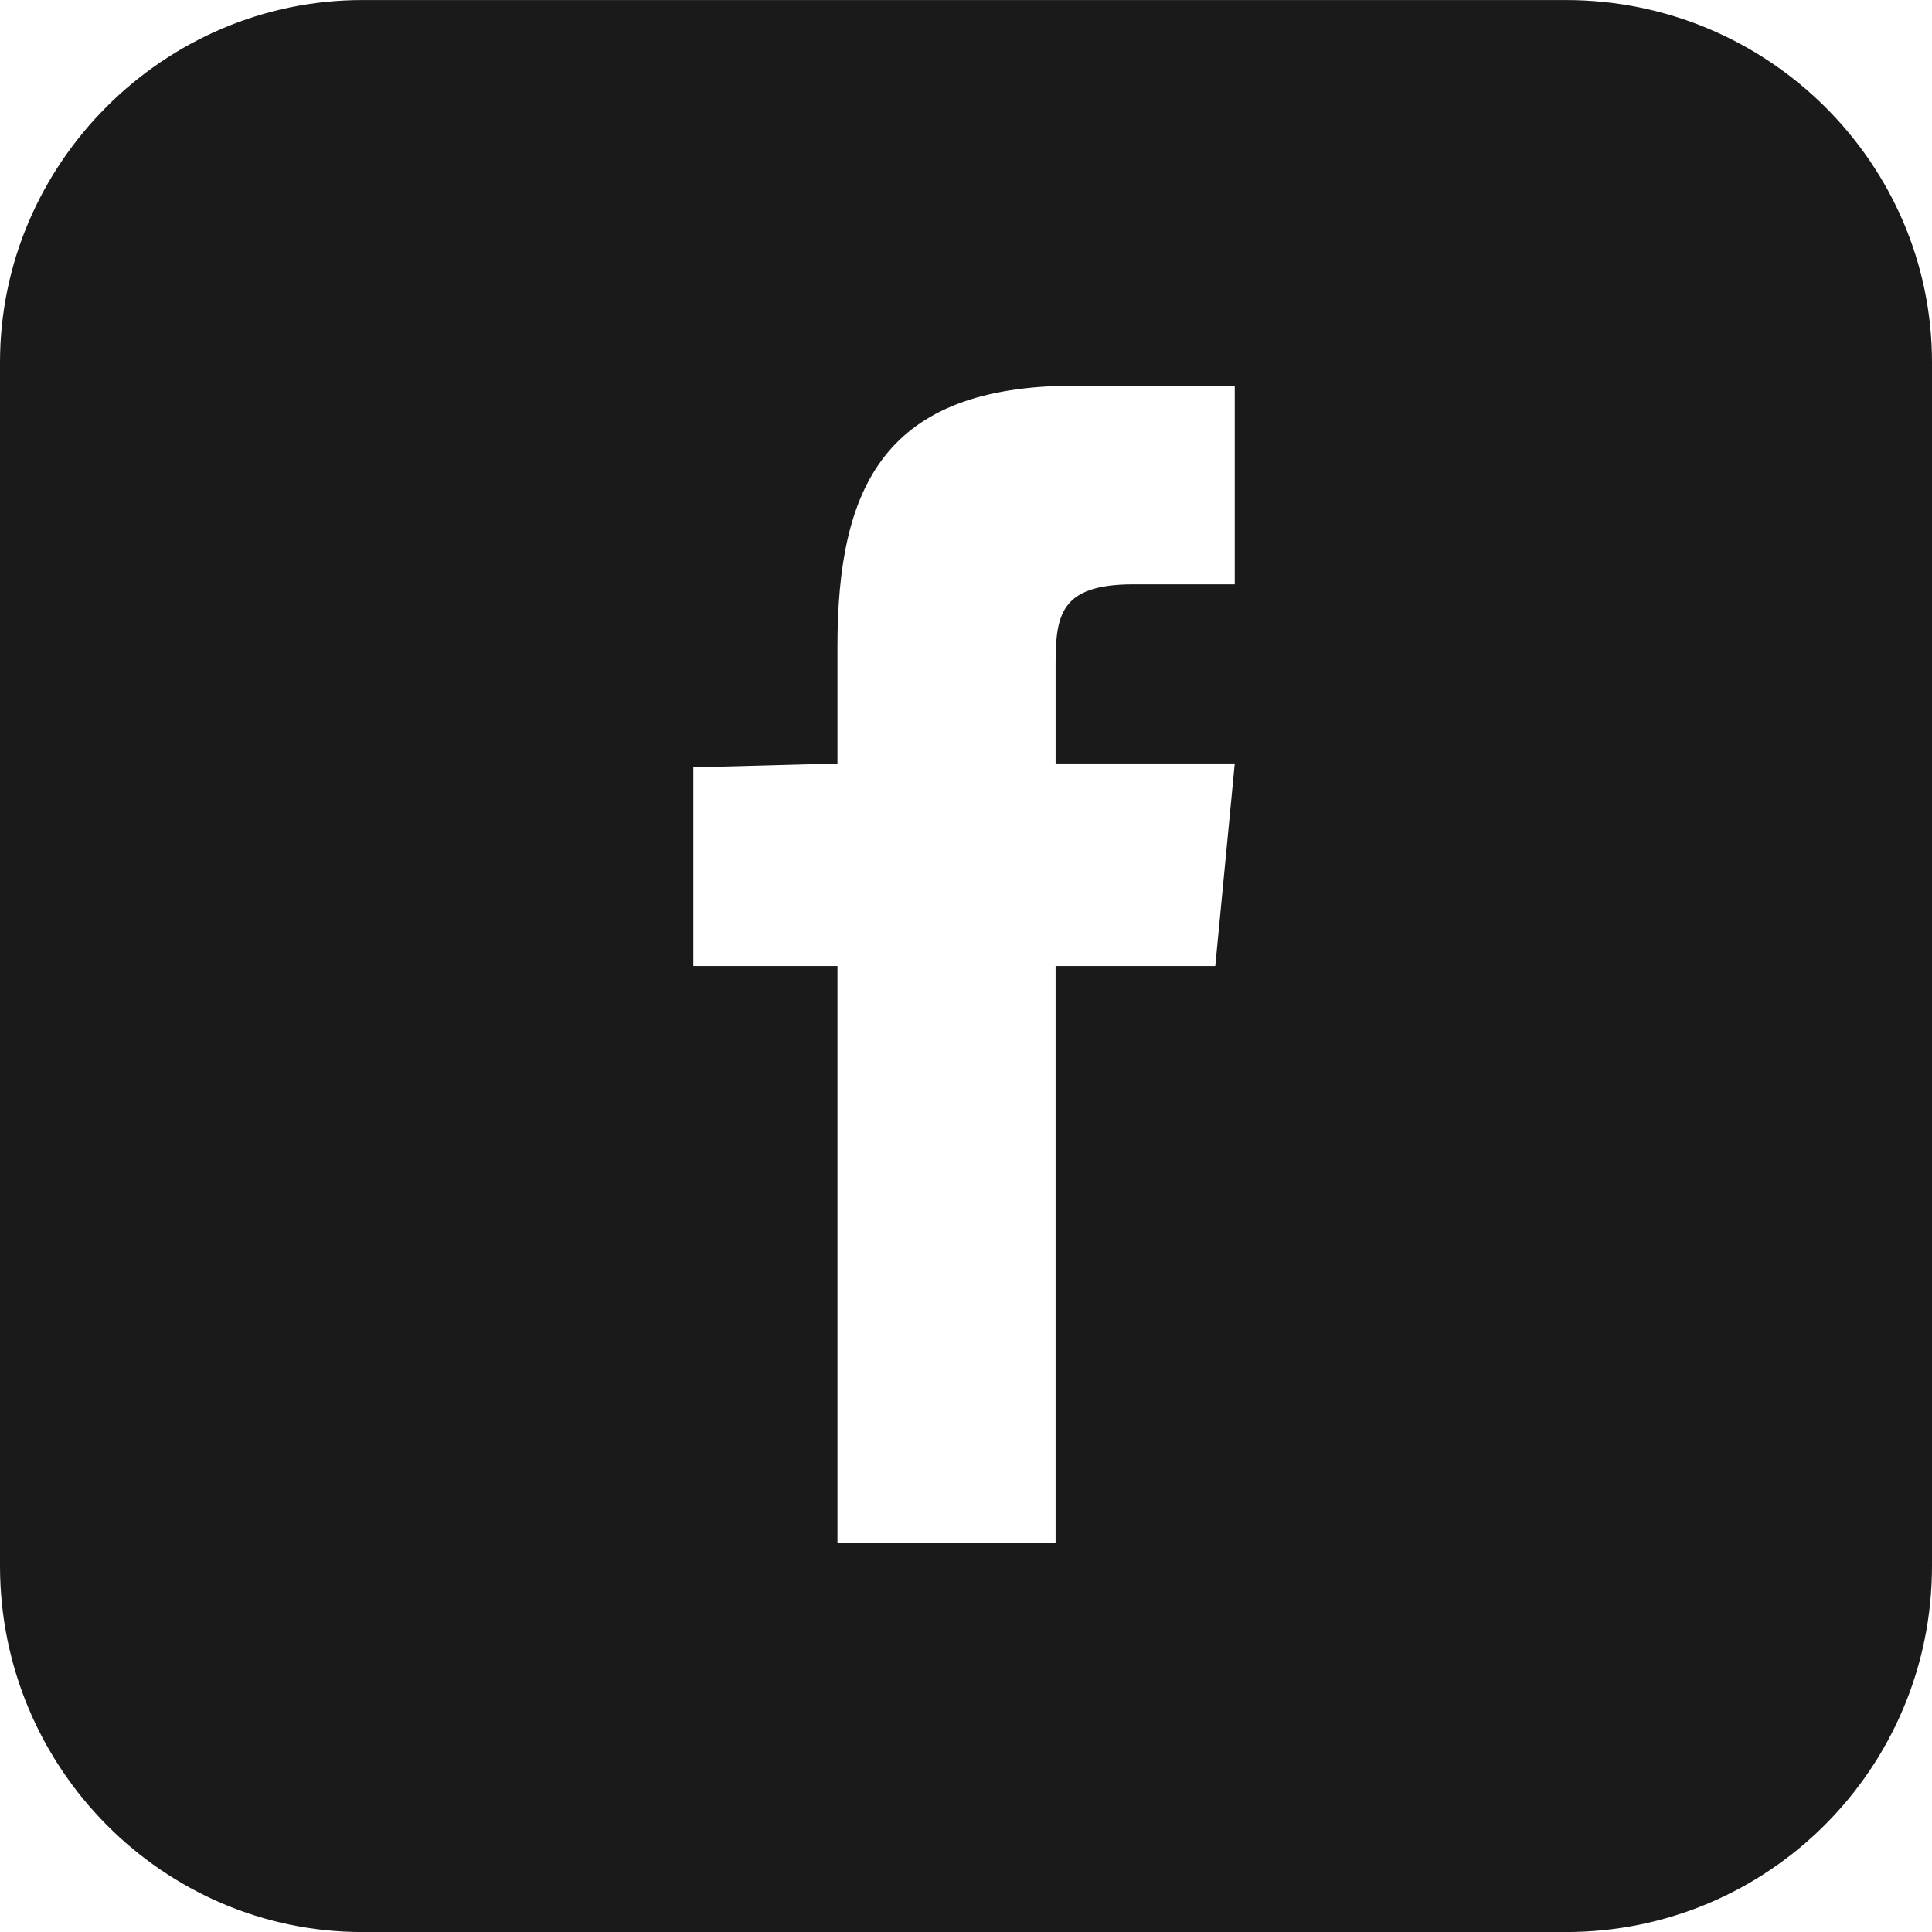 <?xml version="1.0" encoding="UTF-8"?>
<!DOCTYPE svg PUBLIC "-//W3C//DTD SVG 1.1//EN" "http://www.w3.org/Graphics/SVG/1.1/DTD/svg11.dtd">
<!-- Creator: CorelDRAW X7 -->
<svg xmlns="http://www.w3.org/2000/svg" xml:space="preserve" width="20.842mm" height="20.843mm" version="1.1" style="shape-rendering:geometricPrecision; text-rendering:geometricPrecision; image-rendering:optimizeQuality; fill-rule:evenodd; clip-rule:evenodd"
viewBox="0 0 496 496"
 xmlns:xlink="http://www.w3.org/1999/xlink">
 <defs>
  <style type="text/css">
   <![CDATA[
    .fil0 {fill:#1A1A1A;fill-rule:nonzero}
   ]]>
  </style>
 </defs>
 <g id="Слой_x0020_1">
  <path class="fil0" d="M402 0l-309 0c-51,0 -93,42 -93,93l0 309c0,52 42,94 93,94l309 0c52,0 94,-42 94,-94l0 -309c0,-51 -42,-93 -94,-93zm-90 248l-41 0 0 148 -56 0 0 -148 -37 0 0 -51 37 -1 0 -30c0,-41 12,-67 61,-67l41 0 0 51 -26 0c-19,0 -20,8 -20,21l0 25 46 0 -5 52z"/>
 </g>
</svg>
